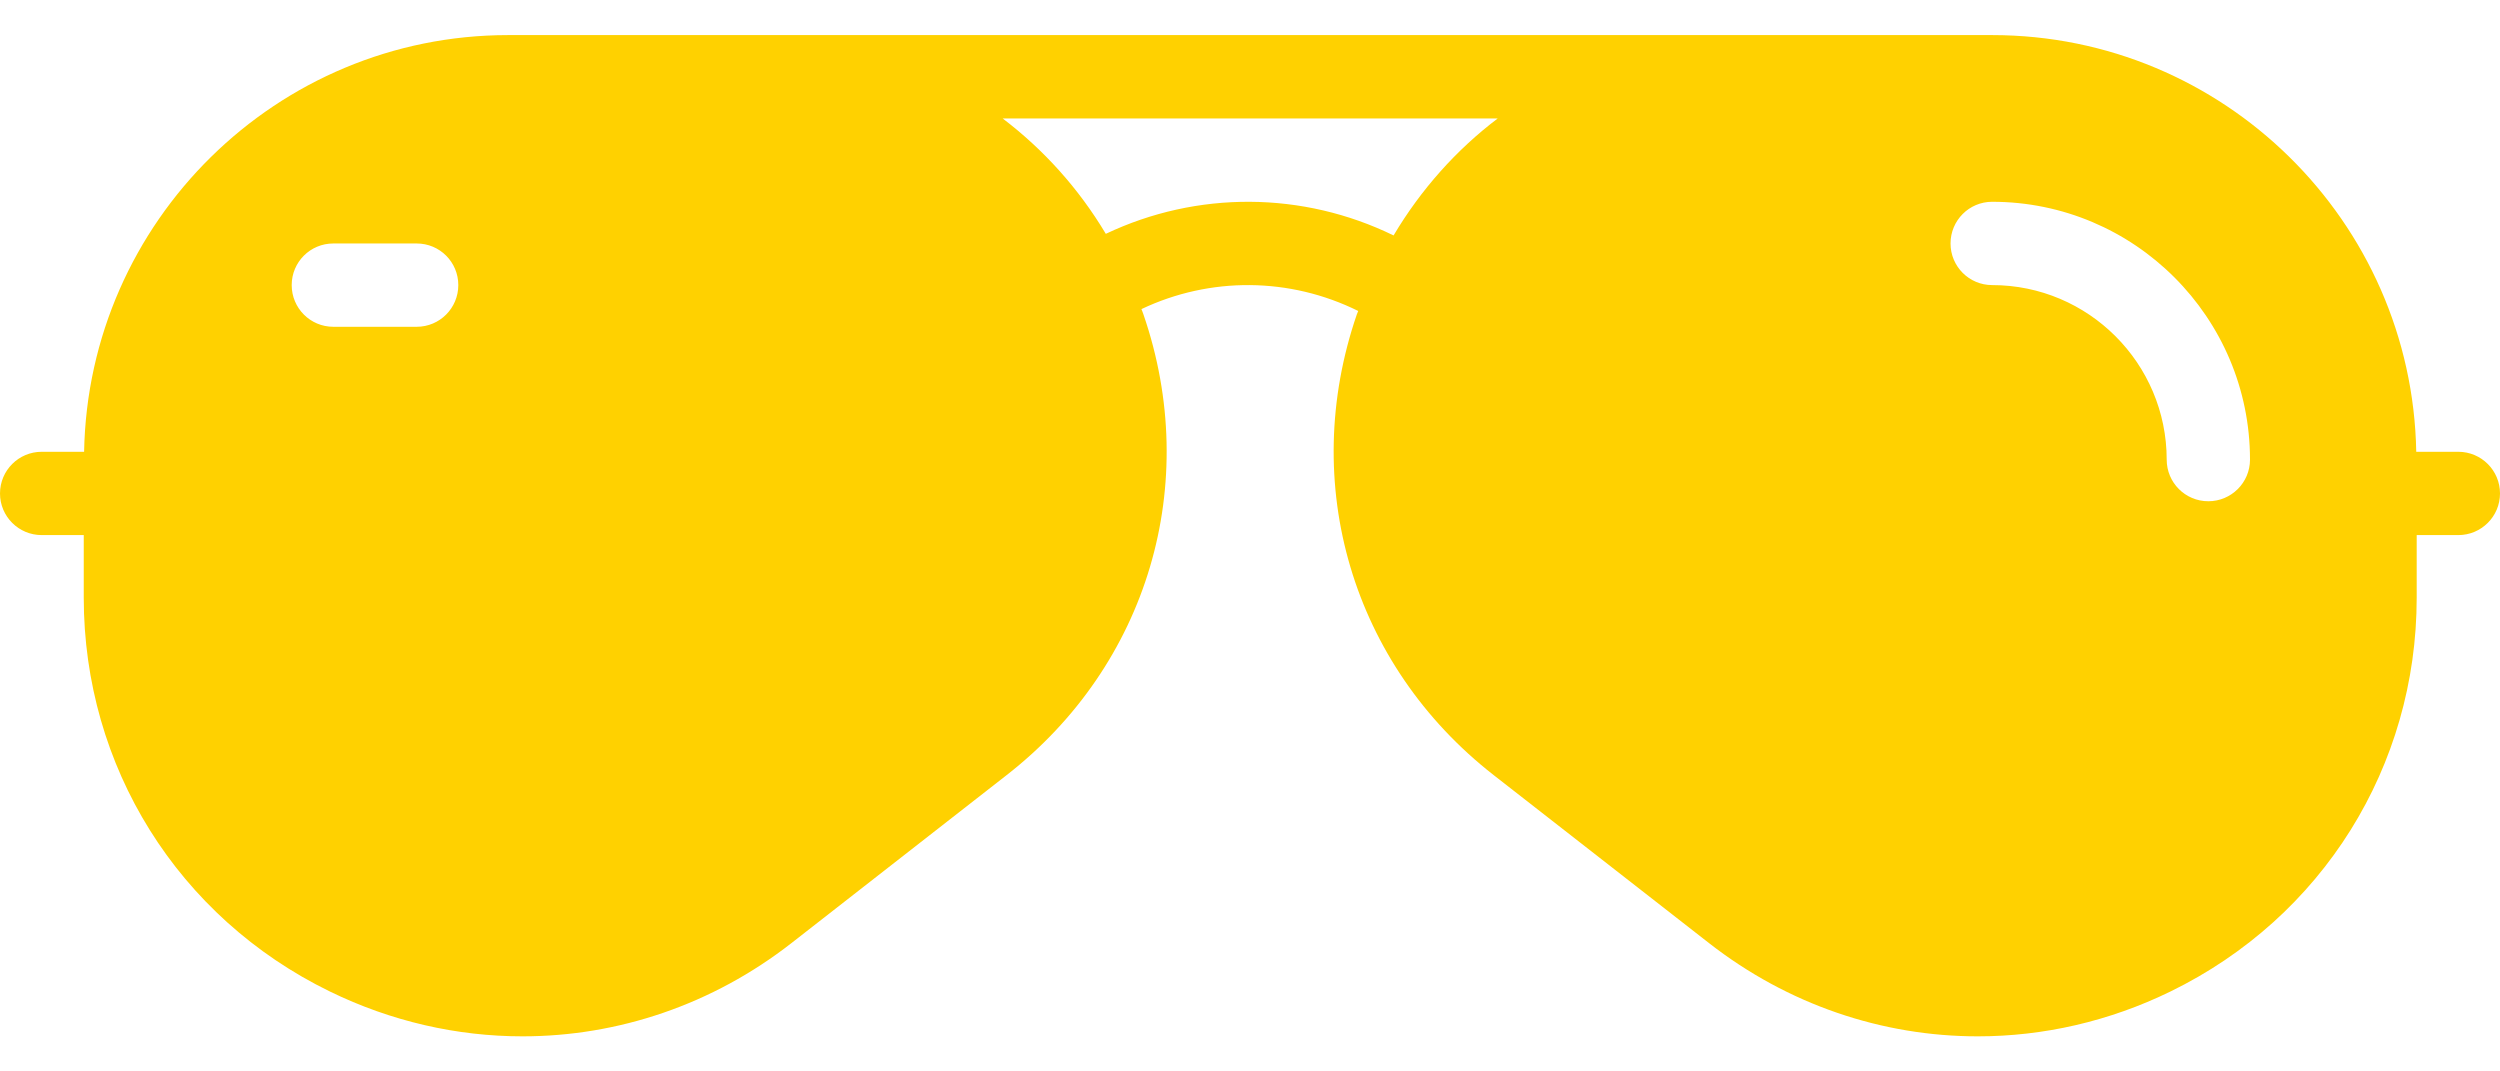 <svg width="28" height="12" viewBox="0 0 28 12" fill="none" xmlns="http://www.w3.org/2000/svg">
<path d="M27.533 5.06H27.062C27.015 2.479 24.904 0.393 22.312 0.393H20.533H19.58H8.424H7.467H5.692C3.1 0.393 0.989 2.479 0.942 5.06H0.467C0.209 5.06 0 5.269 0 5.527C0 5.784 0.209 5.993 0.467 5.993H0.938V6.694C0.938 8.585 1.993 10.274 3.693 11.104C4.383 11.441 5.121 11.607 5.852 11.607C6.922 11.607 7.98 11.253 8.865 10.562L11.276 8.68C12.859 7.445 13.46 5.419 12.806 3.52C12.8 3.5 12.791 3.481 12.784 3.462C13.555 3.096 14.447 3.104 15.212 3.483C15.208 3.495 15.202 3.507 15.197 3.52C14.544 5.419 15.145 7.445 16.729 8.681L19.14 10.562C20.025 11.253 21.082 11.607 22.152 11.607C22.883 11.607 23.621 11.441 24.311 11.104C26.011 10.274 27.067 8.585 27.067 6.694V5.993H27.533C27.791 5.993 28 5.784 28 5.527C28 5.269 27.791 5.06 27.533 5.06ZM4.667 3.66H3.733C3.475 3.66 3.267 3.451 3.267 3.193C3.267 2.935 3.475 2.727 3.733 2.727H4.667C4.925 2.727 5.133 2.935 5.133 3.193C5.133 3.451 4.925 3.66 4.667 3.66ZM15.608 2.637C14.592 2.141 13.407 2.134 12.385 2.619C12.081 2.11 11.688 1.675 11.23 1.327H16.774C16.311 1.678 15.915 2.121 15.608 2.637ZM24.733 5.614C24.475 5.614 24.267 5.405 24.267 5.148C24.267 4.07 23.39 3.193 22.312 3.193C22.054 3.193 21.846 2.984 21.846 2.727C21.846 2.469 22.054 2.26 22.312 2.26C23.905 2.26 25.2 3.555 25.2 5.148C25.2 5.405 24.991 5.614 24.733 5.614Z" fill="#FFD100"/>
</svg>
